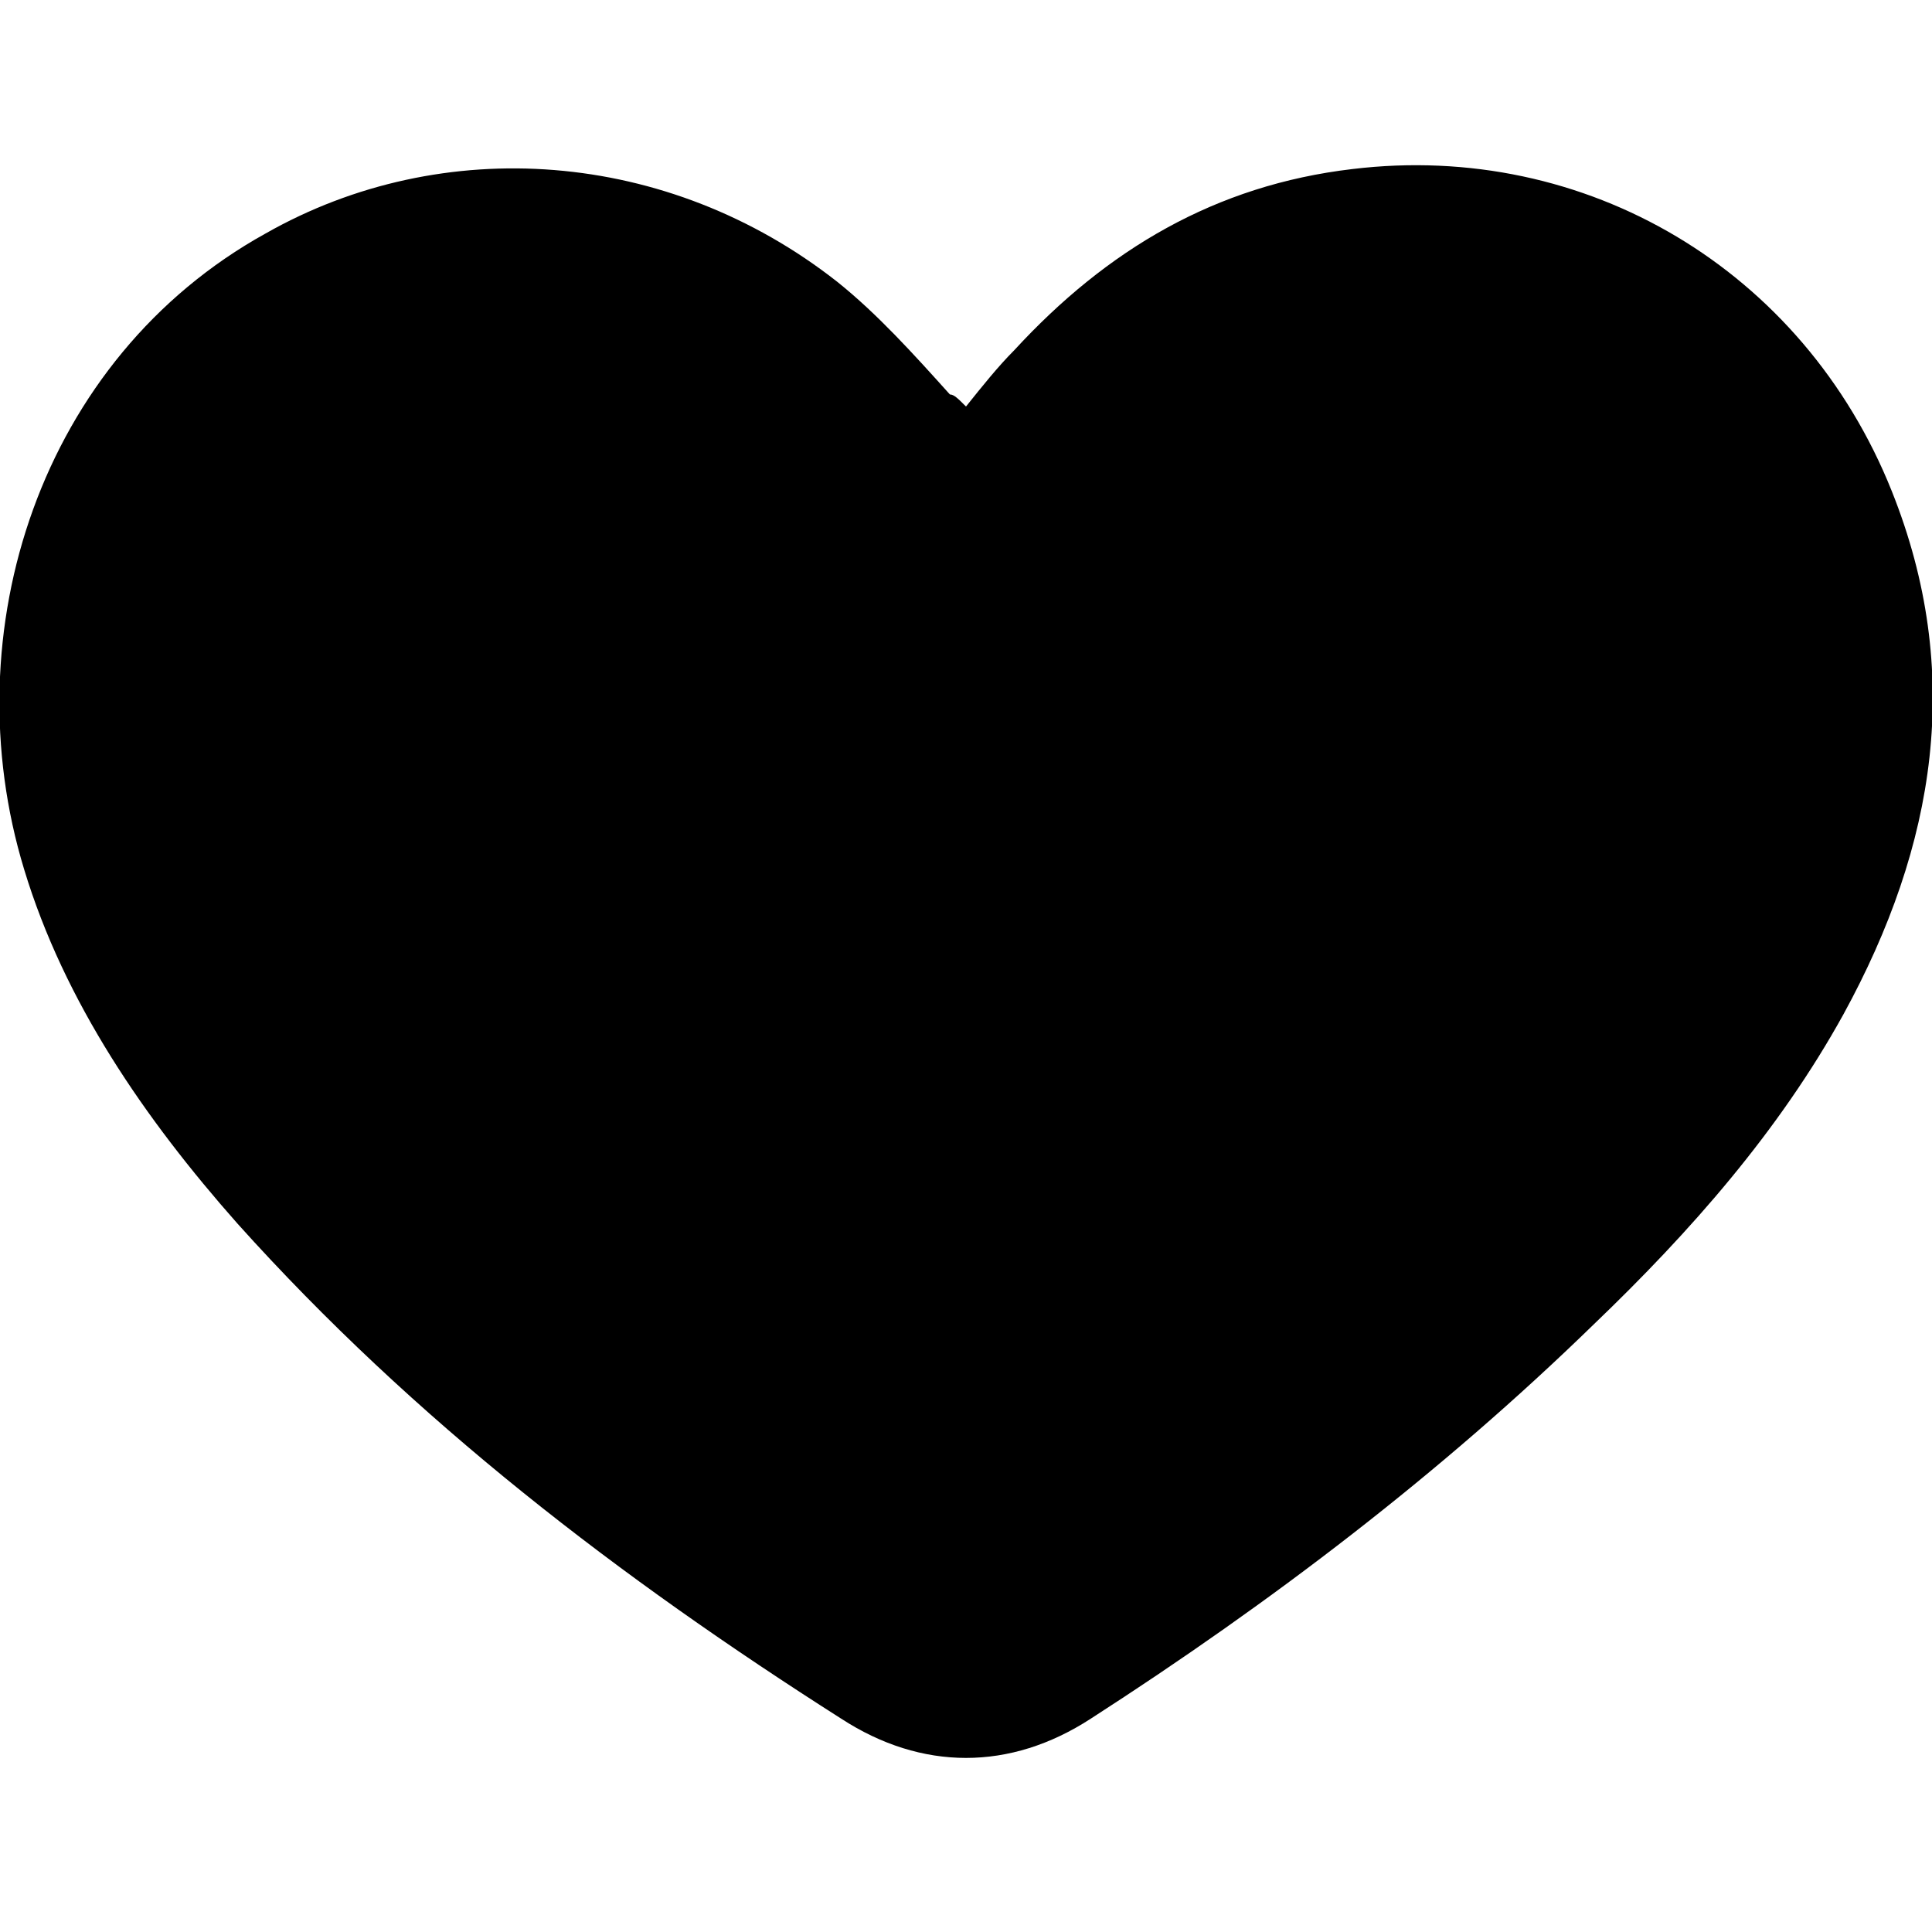<?xml version="1.0" encoding="utf-8"?>
<!-- Generator: Adobe Illustrator 27.0.1, SVG Export Plug-In . SVG Version: 6.00 Build 0)  -->
<svg version="1.1" id="Layer_1" xmlns="http://www.w3.org/2000/svg" xmlns:xlink="http://www.w3.org/1999/xlink" x="0px" y="0px"
	 viewBox="0 0 48 48" style="enable-background:new 0 0 48 48;" xml:space="preserve">
<g>
	<path d="M24,10.1c0.4-0.5,0.8-1,1.2-1.4c2.3-2.5,5-4.1,8.4-4.5c5.8-0.7,11.2,2.5,13.4,8c1.8,4.5,1.1,8.8-1.2,13
		c-1.6,2.9-3.8,5.4-6.2,7.7c-3.8,3.7-8,6.9-12.5,9.8c-2,1.3-4.2,1.3-6.2,0c-5.5-3.5-10.6-7.4-15-12.3c-2.3-2.6-4.3-5.5-5.3-8.8
		c-1.8-5.9,0.4-12.7,6-15.8c4.4-2.5,10-2.1,14.2,1.2c1,0.8,1.9,1.8,2.8,2.8C23.7,9.8,23.8,9.9,24,10.1z"/>
</g>
</svg>
